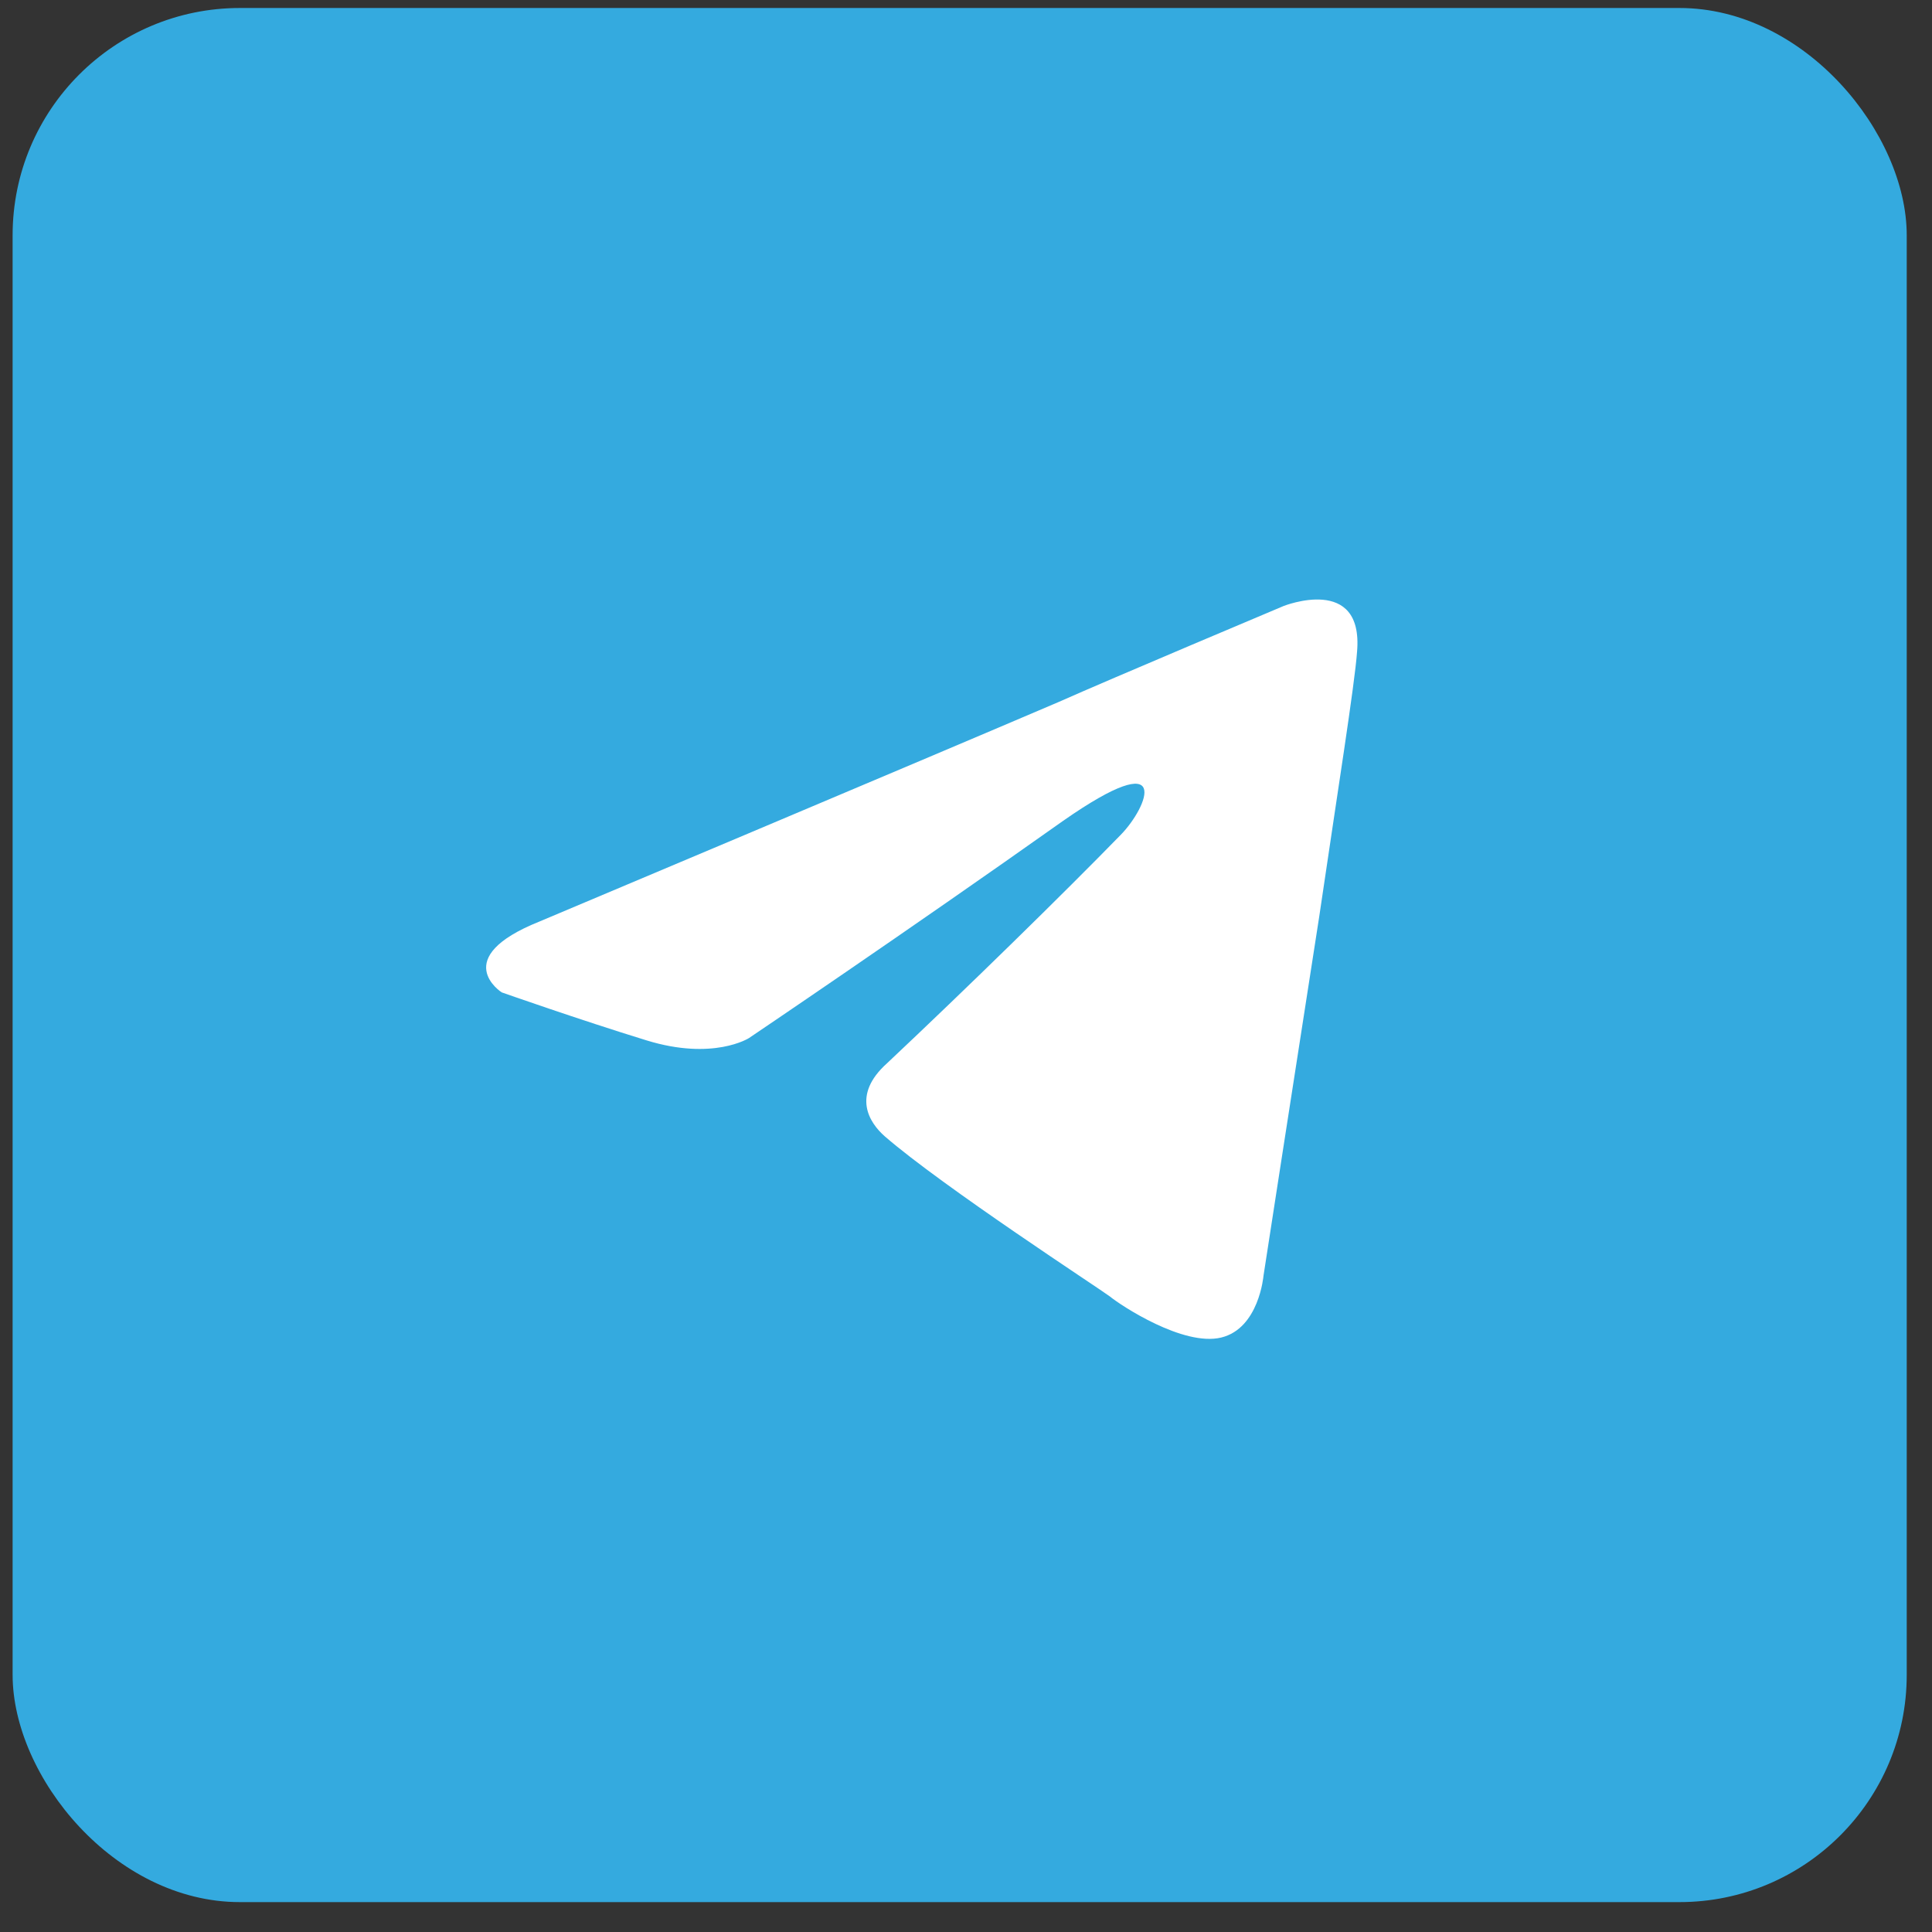 <svg width="51" height="51" viewBox="0 0 51 51" fill="none" xmlns="http://www.w3.org/2000/svg">
<rect x="0" y="0" width="51" height="51" fill="#333333" stroke="none"/>
<rect x="0.333" y="0.211" width="50" height="50" rx="6" fill="#34AADF"/>
<path d="M14.243 24.325C14.243 24.325 24.415 20.041 27.943 18.532C29.296 17.929 33.882 15.998 33.882 15.998C33.882 15.998 35.999 15.153 35.823 17.204C35.764 18.049 35.293 21.006 34.823 24.204C34.117 28.73 33.353 33.679 33.353 33.679C33.353 33.679 33.235 35.066 32.236 35.308C31.236 35.549 29.59 34.463 29.296 34.222C29.061 34.041 24.886 31.325 23.357 29.997C22.945 29.636 22.475 28.911 23.416 28.067C25.533 26.075 28.061 23.601 29.59 22.032C30.295 21.308 31.001 19.618 28.061 21.67C23.886 24.627 19.77 27.403 19.77 27.403C19.77 27.403 18.829 28.006 17.066 27.463C15.301 26.92 13.243 26.196 13.243 26.196C13.243 26.196 11.832 25.291 14.243 24.325Z" fill="white"/>
</svg>
